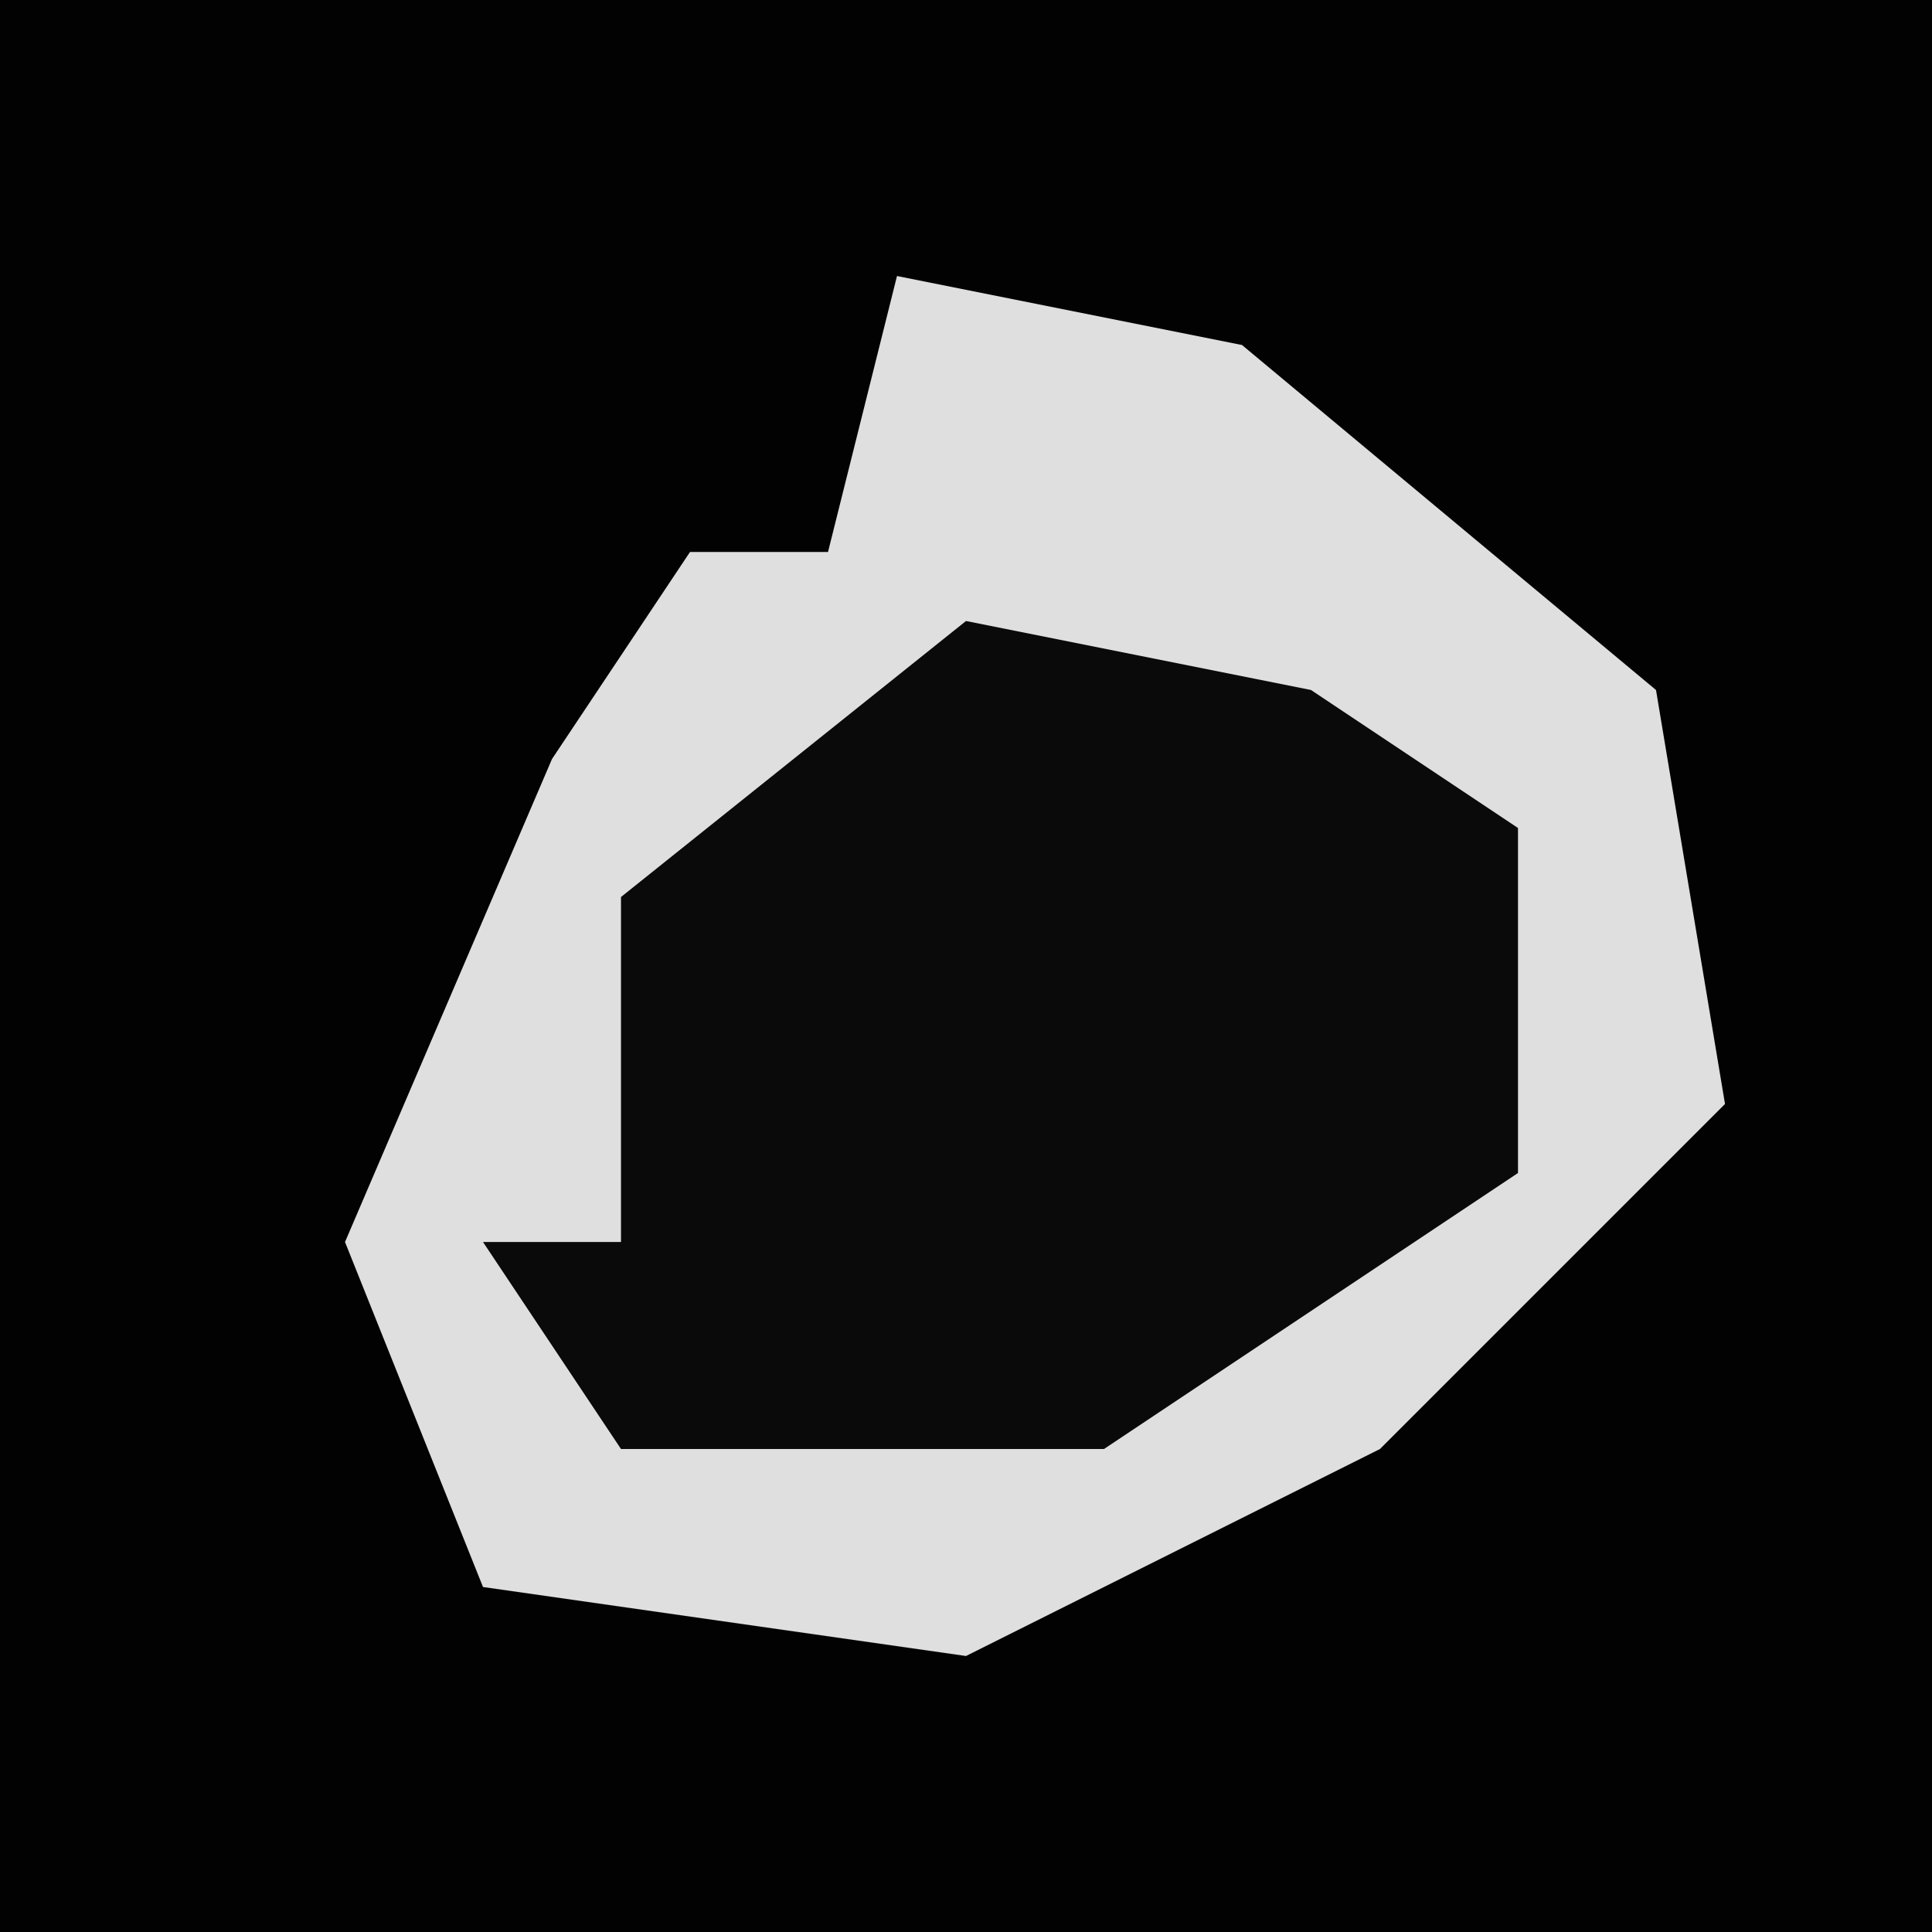 <?xml version="1.0" encoding="UTF-8"?>
<svg version="1.1" xmlns="http://www.w3.org/2000/svg" width="28" height="28">
<path d="M0,0 L28,0 L28,28 L0,28 Z " fill="#020202" transform="translate(0,0)"/>
<path d="M0,0 L5,1 L11,6 L12,12 L7,17 L1,20 L-6,19 L-8,14 L-5,7 L-3,4 L-1,4 Z " fill="#DFDFDF" transform="translate(13,4)"/>
<path d="M0,0 L5,1 L8,3 L8,8 L2,12 L-5,12 L-7,9 L-5,9 L-5,4 Z " fill="#0A0A0A" transform="translate(14,9)"/>
</svg>
